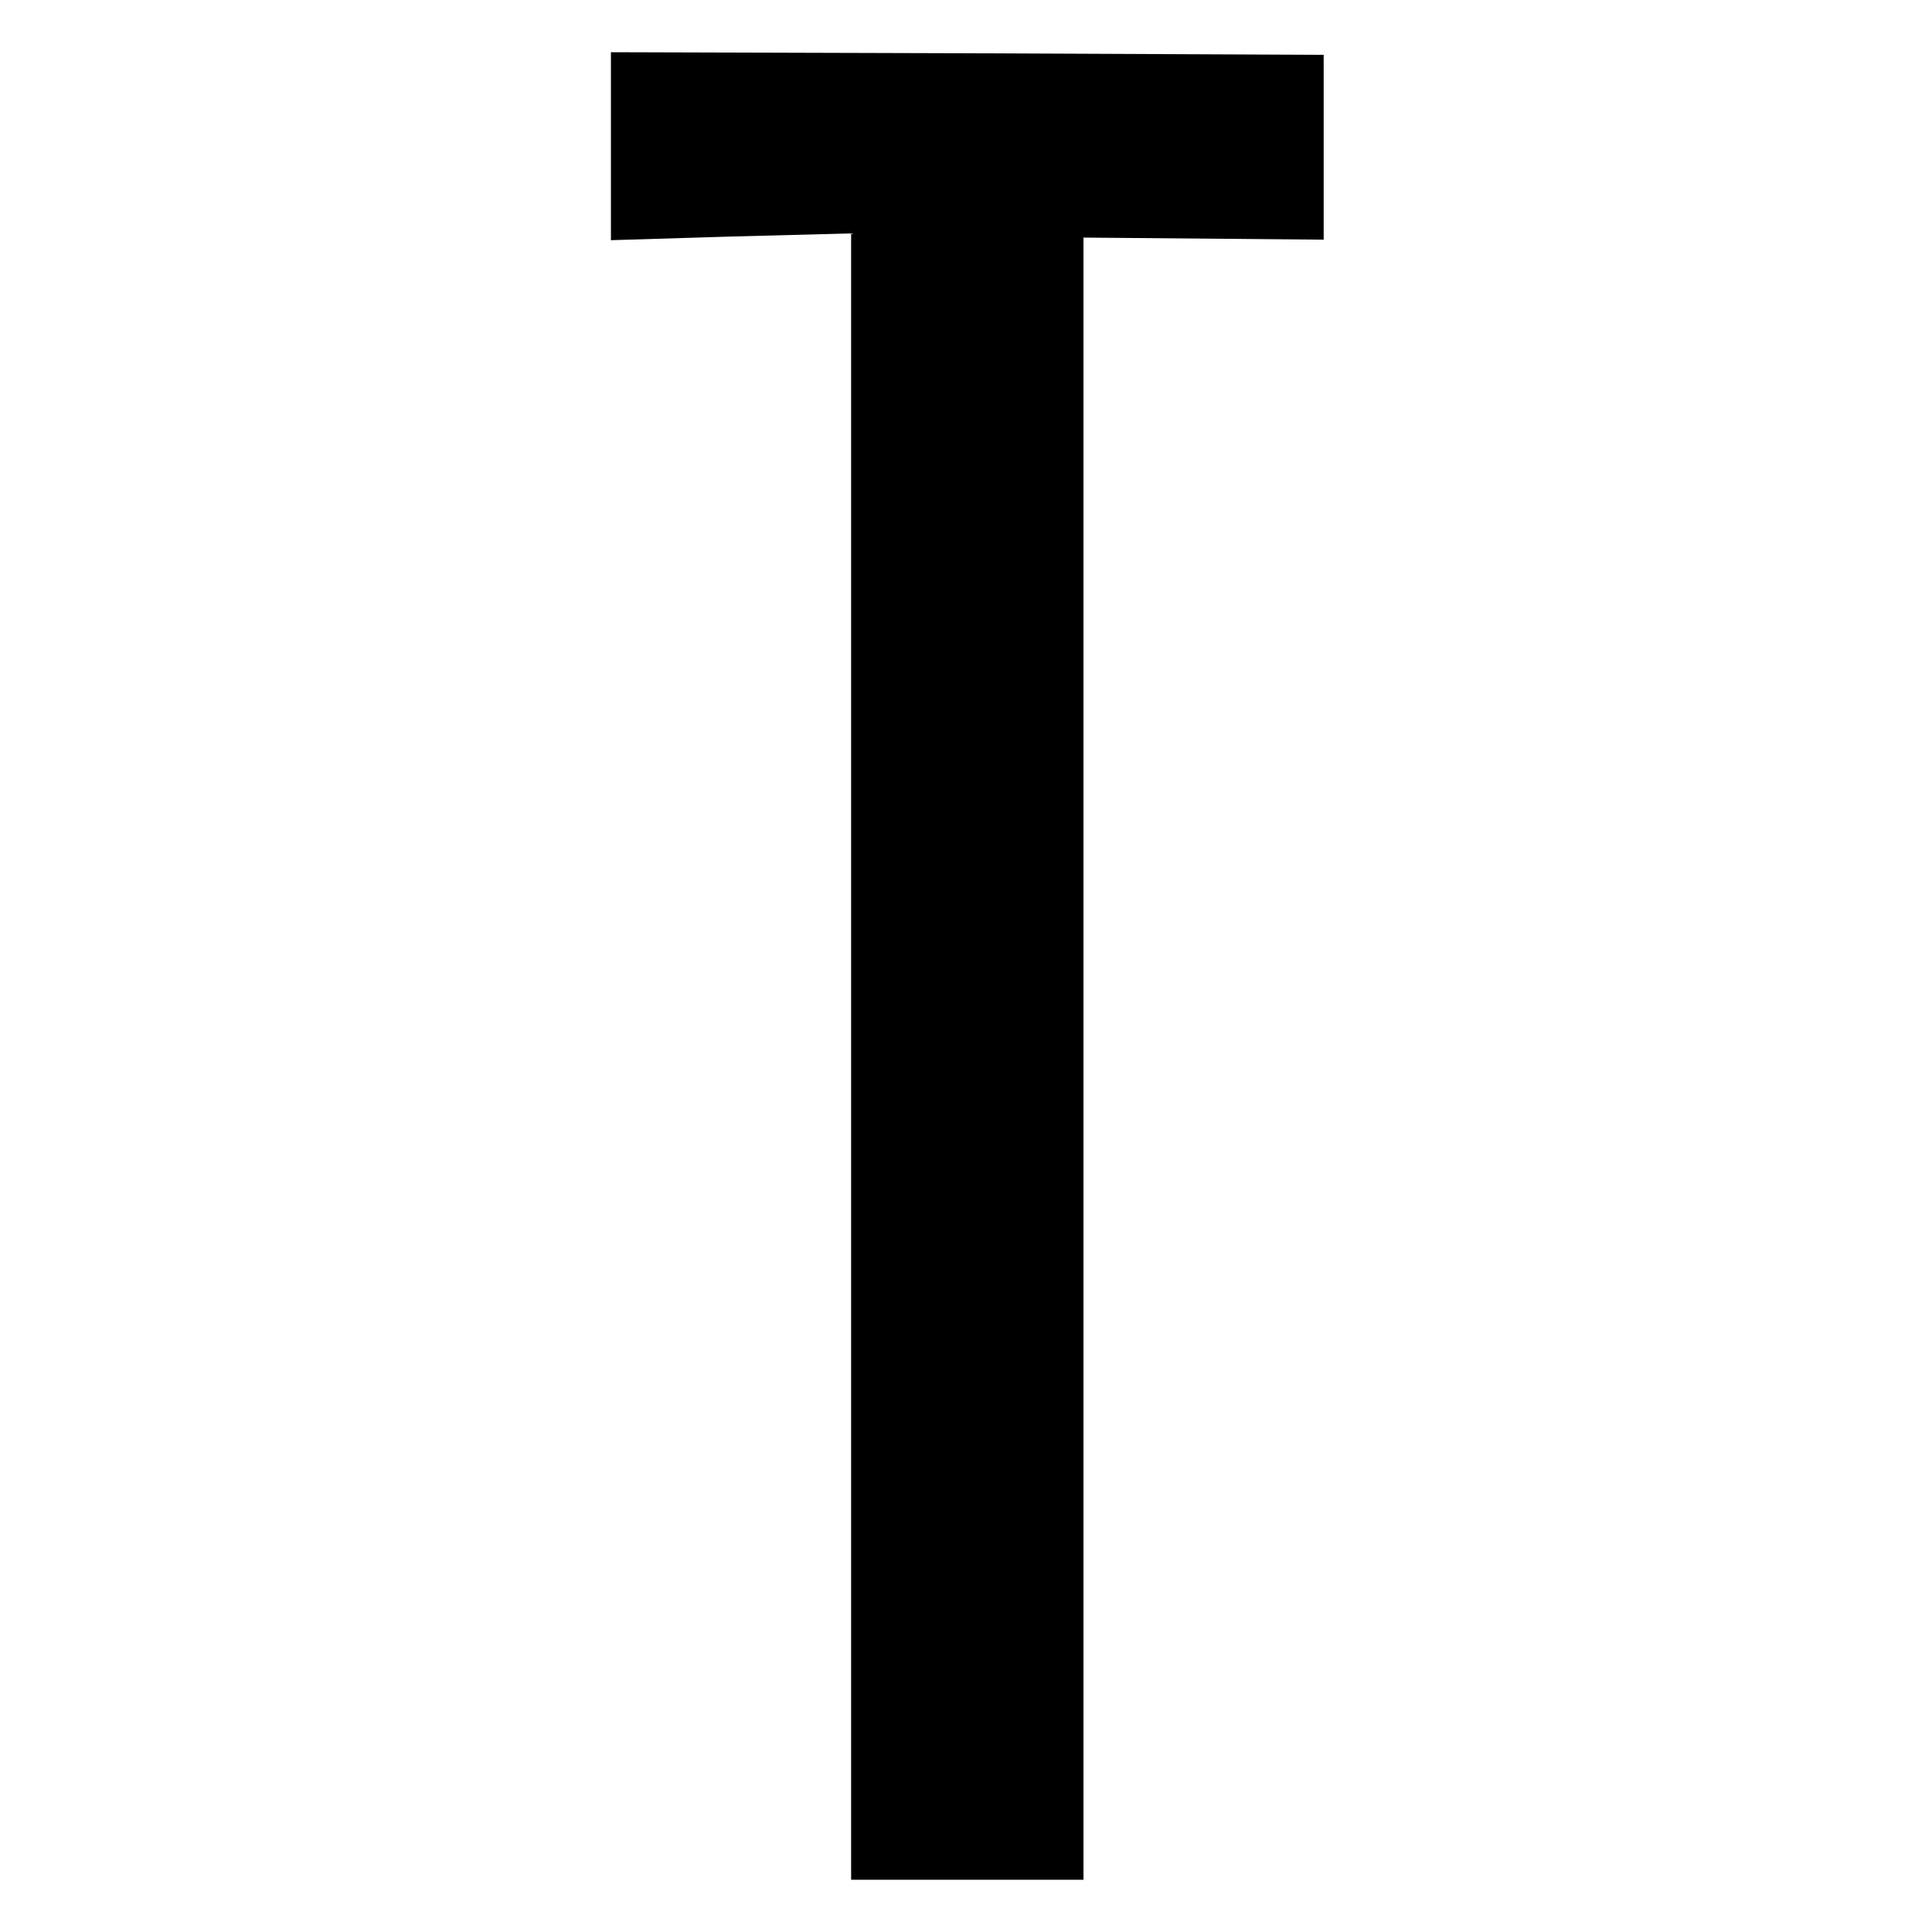 <?xml version="1.0" standalone="no"?>
<!DOCTYPE svg PUBLIC "-//W3C//DTD SVG 20010904//EN"
 "http://www.w3.org/TR/2001/REC-SVG-20010904/DTD/svg10.dtd">
<svg version="1.0" xmlns="http://www.w3.org/2000/svg"
 width="370pt" height="370pt" viewBox="0 0 370 370"
 preserveAspectRatio="xMidYMid meet">
<g transform="translate(0,370) scale(0.1,-0.1)"
fill="#000000" stroke="none">
<path d="M1170 3420 l0 -180 230 7 230 6 0 -1576 0 -1577 223 0 222 0 0 1573
0 1572 230 -2 230 -2 0 177 0 177 -683 3 -682 2 0 -180z"/>
</g>
</svg>
